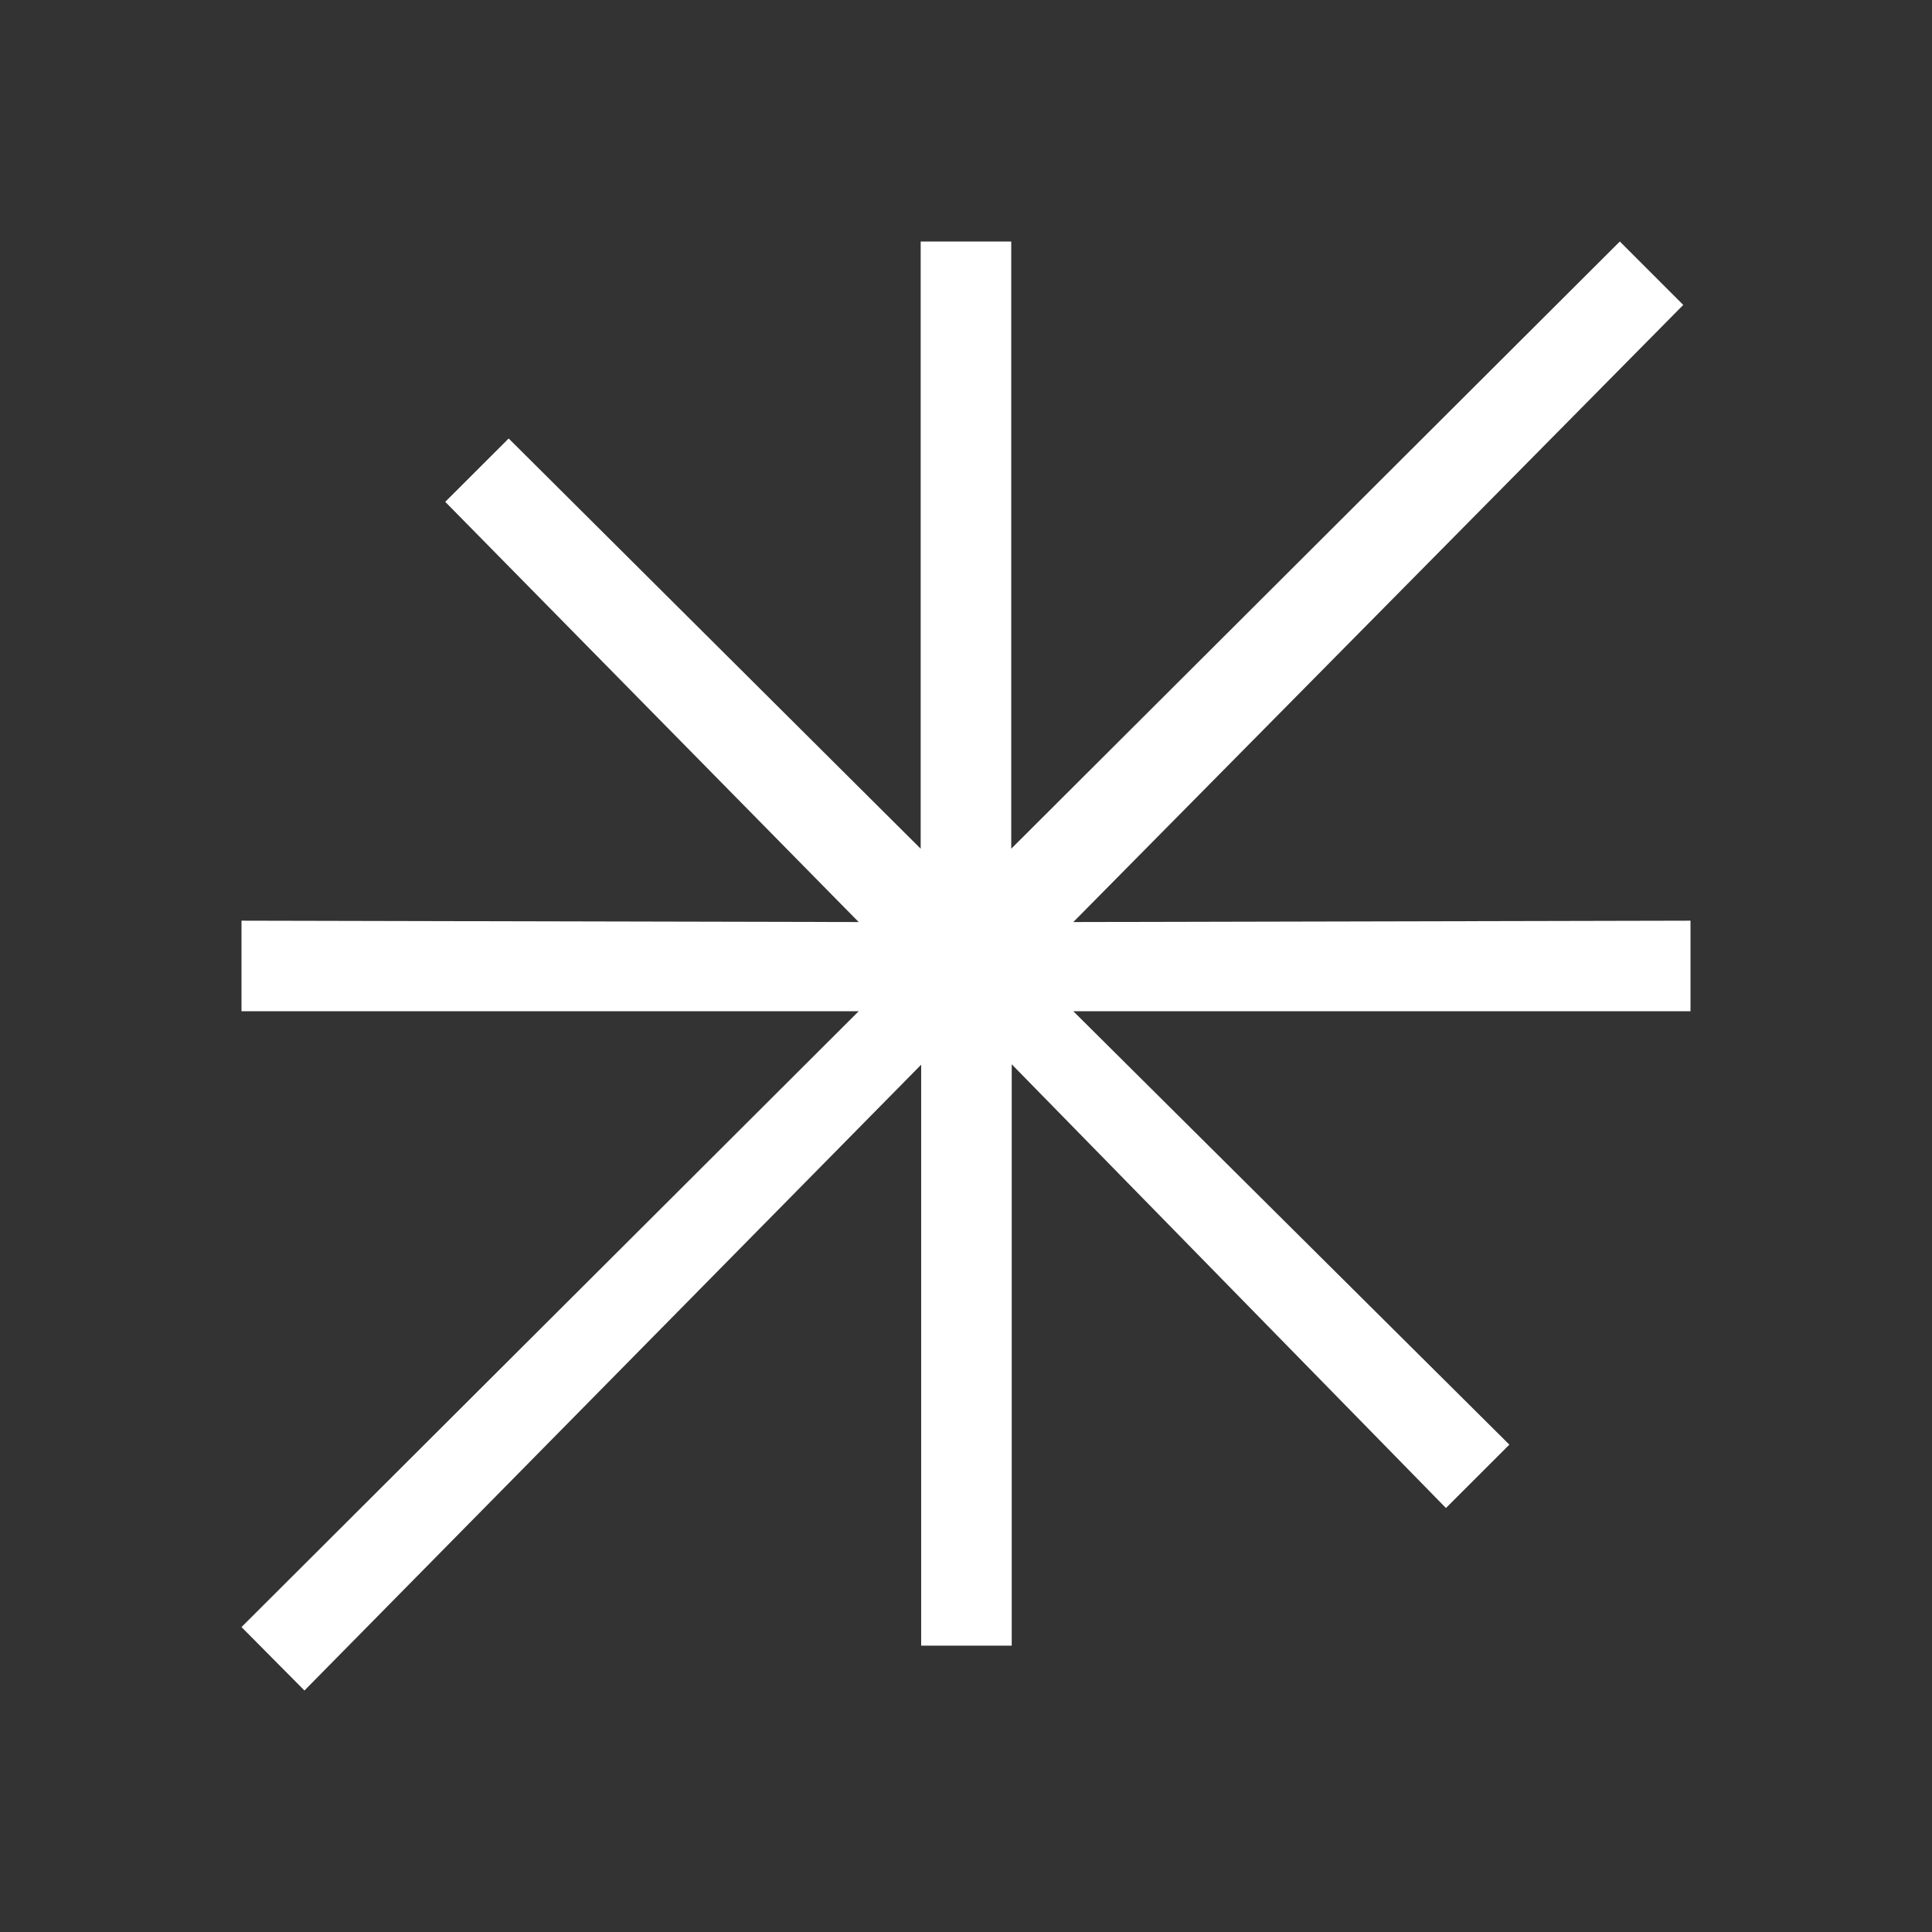 <svg width="24" height="24" viewBox="0 0 24 24" fill="none" xmlns="http://www.w3.org/2000/svg">
<rect x="0" y="0" width="24" height="24" fill="#333333" stroke="none"/>
<path d="M12.562 10.543L20.122 3L20.91 3.788L13.333 11.454L21 11.437V12.562H13.333L18.75 17.946L17.962 18.733L12.568 13.221V20.443H11.443V13.226L3.782 21L3 20.212L10.667 12.562H3V11.437L10.667 11.454L5.531 6.234L6.319 5.447L11.437 10.543V3H12.562V10.543Z" fill="white"/>
</svg>
